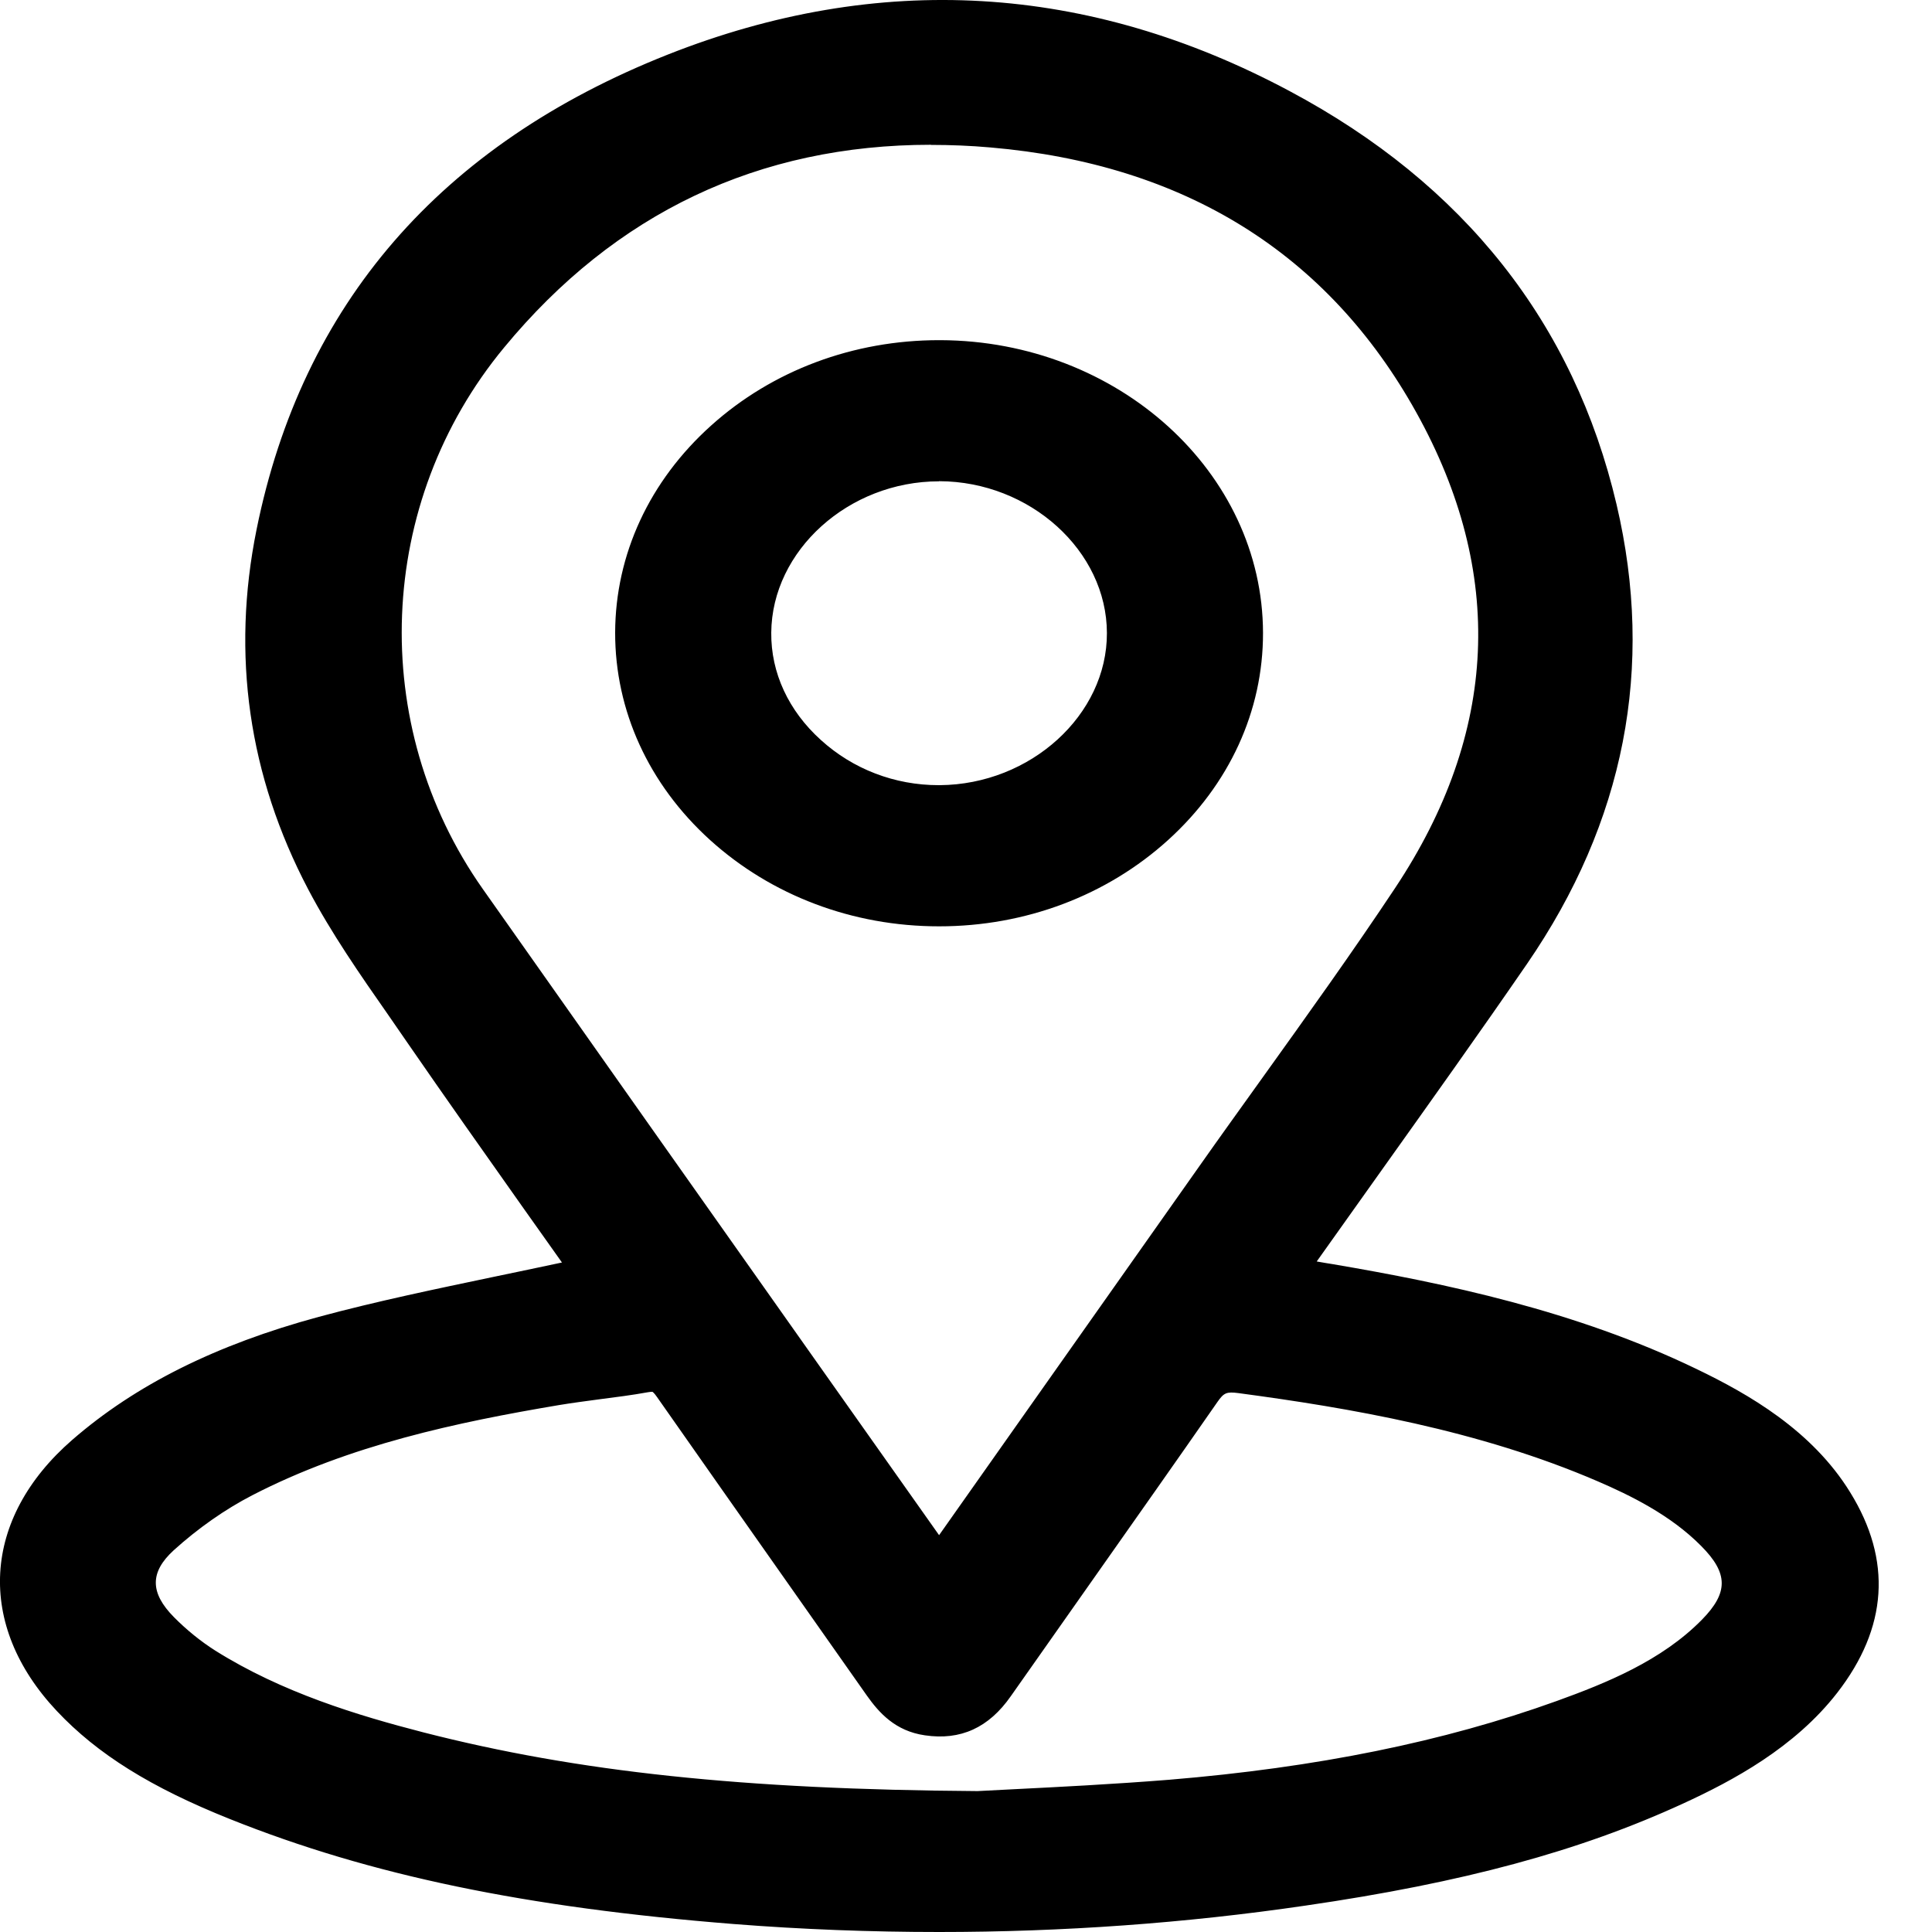 <svg width="15" height="15" viewBox="0 0 15 15" fill="none" xmlns="http://www.w3.org/2000/svg">
<g clip-path="url(#clip0_998_8947)">
<path d="M4.563 9.87C4.124 9.246 3.691 8.643 3.271 8.032C3.006 7.646 2.724 7.265 2.509 6.856C2.055 5.991 1.927 5.072 2.118 4.132C2.459 2.442 3.502 1.216 5.235 0.53C6.838 -0.104 8.437 -0.001 9.948 0.805C11.277 1.514 12.107 2.577 12.427 3.94C12.716 5.176 12.488 6.346 11.747 7.421C11.209 8.203 10.652 8.973 10.103 9.749C10.078 9.785 10.056 9.822 10.021 9.876C10.131 9.895 10.228 9.912 10.324 9.928C11.291 10.093 12.239 10.309 13.114 10.732C13.572 10.953 13.993 11.22 14.254 11.643C14.559 12.137 14.515 12.619 14.16 13.077C13.868 13.453 13.453 13.696 13.011 13.899C12.099 14.318 11.118 14.535 10.115 14.681C8.652 14.895 7.182 14.938 5.707 14.822C4.376 14.717 3.069 14.51 1.837 14.017C1.349 13.822 0.889 13.582 0.538 13.208C-0.045 12.588 0.001 11.825 0.649 11.262C1.178 10.801 1.823 10.52 2.512 10.334C3.155 10.161 3.815 10.04 4.468 9.896C4.492 9.89 4.517 9.882 4.562 9.87L4.563 9.87ZM7.293 12.126C7.336 12.066 7.366 12.027 7.394 11.986C8.071 11.028 8.745 10.07 9.422 9.112C9.93 8.393 10.457 7.684 10.942 6.952C11.761 5.719 11.823 4.431 11.11 3.149C10.412 1.894 9.255 1.164 7.704 1.029C6.087 0.89 4.783 1.453 3.811 2.628C2.79 3.863 2.723 5.662 3.641 6.964C4.823 8.643 6.01 10.319 7.194 11.995C7.221 12.035 7.252 12.072 7.293 12.126H7.293ZM7.593 14.021C7.893 14.004 8.491 13.981 9.088 13.932C10.131 13.846 11.155 13.666 12.132 13.313C12.566 13.156 12.99 12.976 13.31 12.651C13.56 12.396 13.556 12.181 13.303 11.925C13.068 11.688 12.771 11.53 12.459 11.396C11.563 11.01 10.606 10.832 9.633 10.702C9.488 10.682 9.419 10.715 9.344 10.823C8.814 11.587 8.274 12.345 7.741 13.107C7.613 13.29 7.45 13.396 7.201 13.359C7.029 13.334 6.927 13.228 6.839 13.102C6.295 12.329 5.75 11.557 5.209 10.783C5.157 10.71 5.111 10.677 5.007 10.696C4.778 10.737 4.545 10.757 4.317 10.796C3.475 10.937 2.647 11.121 1.896 11.509C1.665 11.628 1.448 11.784 1.259 11.955C1.02 12.172 1.03 12.403 1.256 12.632C1.357 12.735 1.474 12.83 1.599 12.909C2.101 13.225 2.669 13.41 3.252 13.56C4.573 13.899 5.927 14.01 7.594 14.021H7.593Z" fill="black"/>
<path d="M7.291 15C6.761 15 6.228 14.98 5.695 14.938C4.082 14.81 2.876 14.56 1.785 14.123C1.172 13.878 0.756 13.619 0.441 13.284C-0.188 12.616 -0.141 11.79 0.56 11.18C1.052 10.752 1.678 10.44 2.475 10.224C2.924 10.103 3.387 10.007 3.835 9.913C4.011 9.876 4.187 9.84 4.363 9.802C4.263 9.66 4.163 9.519 4.063 9.379C3.752 8.939 3.458 8.523 3.162 8.094C3.113 8.023 3.064 7.952 3.015 7.881C2.797 7.569 2.572 7.245 2.393 6.905C1.93 6.024 1.795 5.084 1.992 4.111C2.345 2.364 3.419 1.123 5.184 0.424C6.822 -0.224 8.447 -0.129 10.012 0.707C11.367 1.429 12.22 2.509 12.551 3.917C12.848 5.182 12.613 6.382 11.856 7.483C11.488 8.018 11.104 8.556 10.733 9.077C10.563 9.316 10.393 9.555 10.223 9.794C10.265 9.802 10.307 9.808 10.348 9.815C11.218 9.963 12.235 10.176 13.174 10.63C13.573 10.822 14.069 11.105 14.365 11.587C14.691 12.114 14.656 12.638 14.264 13.143C13.933 13.569 13.452 13.826 13.069 14.002C12.265 14.372 11.36 14.617 10.136 14.795C9.202 14.932 8.25 15 7.292 15L7.291 15ZM7.317 0.232C6.644 0.232 5.967 0.366 5.286 0.636C3.604 1.302 2.581 2.485 2.243 4.153C2.056 5.077 2.185 5.97 2.624 6.806C2.796 7.134 3.017 7.451 3.231 7.758C3.281 7.829 3.331 7.9 3.38 7.972C3.674 8.399 3.968 8.814 4.279 9.254C4.409 9.437 4.54 9.622 4.671 9.808L4.762 9.936L4.561 9.992C4.536 9.999 4.518 10.004 4.499 10.008C4.298 10.052 4.096 10.095 3.893 10.137C3.45 10.23 2.991 10.325 2.55 10.444C1.792 10.649 1.2 10.943 0.739 11.344C0.142 11.863 0.102 12.565 0.636 13.133C0.926 13.441 1.313 13.681 1.89 13.911C2.954 14.336 4.135 14.582 5.719 14.706C7.193 14.822 8.666 14.775 10.097 14.566C11.293 14.392 12.175 14.154 12.955 13.795C13.312 13.632 13.759 13.394 14.057 13.009C14.393 12.576 14.422 12.148 14.145 11.698C13.882 11.272 13.447 11.021 13.056 10.832C12.147 10.393 11.154 10.186 10.303 10.041C10.241 10.031 10.179 10.02 10.115 10.009L9.823 9.958L9.944 9.769C9.964 9.738 9.981 9.712 9.998 9.687C10.172 9.442 10.347 9.196 10.521 8.951C10.892 8.432 11.274 7.894 11.642 7.361C12.364 6.312 12.587 5.169 12.305 3.964C11.99 2.623 11.176 1.593 9.886 0.905C9.045 0.456 8.187 0.232 7.319 0.232H7.317ZM7.597 14.137H7.592C5.747 14.124 4.438 13.985 3.217 13.671C2.688 13.535 2.074 13.35 1.526 13.004C1.395 12.921 1.272 12.822 1.161 12.709C0.883 12.428 0.886 12.131 1.169 11.874C1.373 11.688 1.603 11.528 1.832 11.409C2.621 11.002 3.481 10.819 4.293 10.682C4.402 10.664 4.512 10.65 4.619 10.636C4.739 10.621 4.863 10.605 4.982 10.583C5.169 10.549 5.259 10.64 5.317 10.722C5.647 11.195 5.979 11.666 6.311 12.137C6.523 12.438 6.735 12.74 6.947 13.042C7.039 13.174 7.117 13.23 7.223 13.246C7.395 13.271 7.519 13.211 7.634 13.046C7.85 12.739 8.066 12.431 8.282 12.125C8.596 11.679 8.921 11.218 9.237 10.763C9.341 10.613 9.461 10.563 9.653 10.588C10.533 10.706 11.56 10.882 12.515 11.293C12.785 11.409 13.13 11.578 13.399 11.85C13.697 12.151 13.7 12.43 13.406 12.729C13.055 13.086 12.589 13.274 12.18 13.421C11.28 13.746 10.273 13.951 9.101 14.047C8.66 14.084 8.218 14.106 7.896 14.122C7.781 14.127 7.682 14.133 7.603 14.137H7.598L7.597 14.137ZM5.06 10.806C5.054 10.806 5.045 10.807 5.032 10.809C4.906 10.832 4.778 10.848 4.654 10.864C4.55 10.878 4.443 10.892 4.34 10.909C3.55 11.042 2.714 11.219 1.959 11.609C1.748 11.718 1.538 11.865 1.349 12.036C1.163 12.206 1.163 12.366 1.351 12.556C1.448 12.654 1.559 12.744 1.671 12.815C2.19 13.141 2.779 13.319 3.287 13.45C4.484 13.757 5.771 13.894 7.59 13.906C7.668 13.902 7.767 13.897 7.88 13.891C8.201 13.875 8.64 13.853 9.077 13.818C10.224 13.723 11.208 13.523 12.085 13.207C12.467 13.069 12.9 12.895 13.214 12.575C13.42 12.365 13.419 12.215 13.208 12.003C12.969 11.761 12.653 11.608 12.405 11.501C11.48 11.102 10.475 10.931 9.615 10.816C9.523 10.804 9.502 10.813 9.452 10.885C9.135 11.341 8.81 11.802 8.496 12.248C8.28 12.555 8.064 12.862 7.848 13.169C7.677 13.414 7.458 13.514 7.181 13.473C6.951 13.44 6.825 13.298 6.73 13.164C6.518 12.863 6.306 12.562 6.094 12.26C5.763 11.789 5.43 11.317 5.1 10.845C5.077 10.812 5.067 10.807 5.066 10.806C5.066 10.806 5.064 10.806 5.058 10.806L5.06 10.806ZM7.296 12.334L7.15 12.142C7.126 12.111 7.106 12.085 7.087 12.058L6.15 10.732C5.278 9.497 4.405 8.262 3.534 7.026C2.581 5.674 2.653 3.837 3.71 2.559C4.729 1.327 6.078 0.773 7.717 0.915C9.292 1.051 10.505 1.806 11.225 3.098C11.958 4.417 11.9 5.733 11.052 7.012C10.719 7.513 10.362 8.011 10.016 8.492C9.853 8.719 9.69 8.946 9.529 9.174C9.095 9.789 8.661 10.405 8.227 11.021L7.502 12.048C7.483 12.075 7.464 12.101 7.441 12.134L7.296 12.334H7.296ZM7.229 1.124C5.892 1.124 4.778 1.652 3.914 2.698C2.919 3.9 2.851 5.629 3.749 6.903C4.62 8.139 5.492 9.374 6.365 10.609L7.291 11.919L8.011 10.898C8.446 10.282 8.88 9.667 9.314 9.051C9.475 8.822 9.639 8.595 9.802 8.367C10.146 7.887 10.502 7.391 10.832 6.894C11.633 5.688 11.688 4.446 10.996 3.202C10.309 1.967 9.197 1.275 7.692 1.145C7.535 1.131 7.38 1.125 7.228 1.125L7.229 1.124Z" fill="black"/>
<path d="M7.289 7.077C5.975 7.076 4.9 6.101 4.903 4.912C4.906 3.722 5.986 2.751 7.3 2.756C8.609 2.76 9.677 3.73 9.678 4.914C9.679 6.103 8.603 7.077 7.289 7.077ZM8.722 4.915C8.72 4.209 8.072 3.623 7.293 3.622C6.515 3.62 5.866 4.204 5.861 4.911C5.855 5.618 6.516 6.217 7.298 6.211C8.079 6.206 8.724 5.618 8.722 4.915H8.722Z" fill="black"/>
<path d="M7.291 7.192H7.29C6.62 7.192 5.989 6.953 5.512 6.521C5.036 6.089 4.775 5.517 4.776 4.911C4.778 4.305 5.042 3.734 5.521 3.304C5.997 2.876 6.625 2.641 7.291 2.641C7.294 2.641 7.298 2.641 7.301 2.641C8.68 2.646 9.804 3.666 9.806 4.914C9.807 5.52 9.545 6.091 9.068 6.523C8.592 6.954 7.961 7.192 7.292 7.192H7.291ZM7.29 6.961C7.892 6.961 8.459 6.748 8.888 6.36C9.316 5.972 9.553 5.458 9.551 4.914C9.55 3.792 8.54 2.876 7.3 2.871C6.7 2.869 6.131 3.081 5.701 3.467C5.27 3.854 5.033 4.367 5.031 4.912C5.03 5.456 5.265 5.969 5.693 6.358C6.121 6.747 6.688 6.961 7.29 6.961ZM7.286 6.326C6.878 6.326 6.49 6.178 6.193 5.909C5.893 5.638 5.729 5.283 5.733 4.91C5.739 4.135 6.437 3.507 7.289 3.507H7.293C8.149 3.508 8.847 4.14 8.849 4.914C8.852 5.686 8.156 6.32 7.298 6.326C7.294 6.326 7.291 6.326 7.287 6.326H7.286ZM7.29 3.737C6.589 3.737 5.993 4.274 5.988 4.912C5.985 5.223 6.122 5.519 6.374 5.746C6.623 5.972 6.947 6.096 7.287 6.096C7.29 6.096 7.293 6.096 7.296 6.096C8.002 6.091 8.596 5.55 8.594 4.915C8.593 4.277 7.997 3.738 7.292 3.736H7.289L7.29 3.737Z" fill="black"/>
</g>
<defs>
<clipPath id="clip0_998_8947">
<rect width="14.586" height="15" fill="white"/>
</clipPath>
</defs>
</svg>
